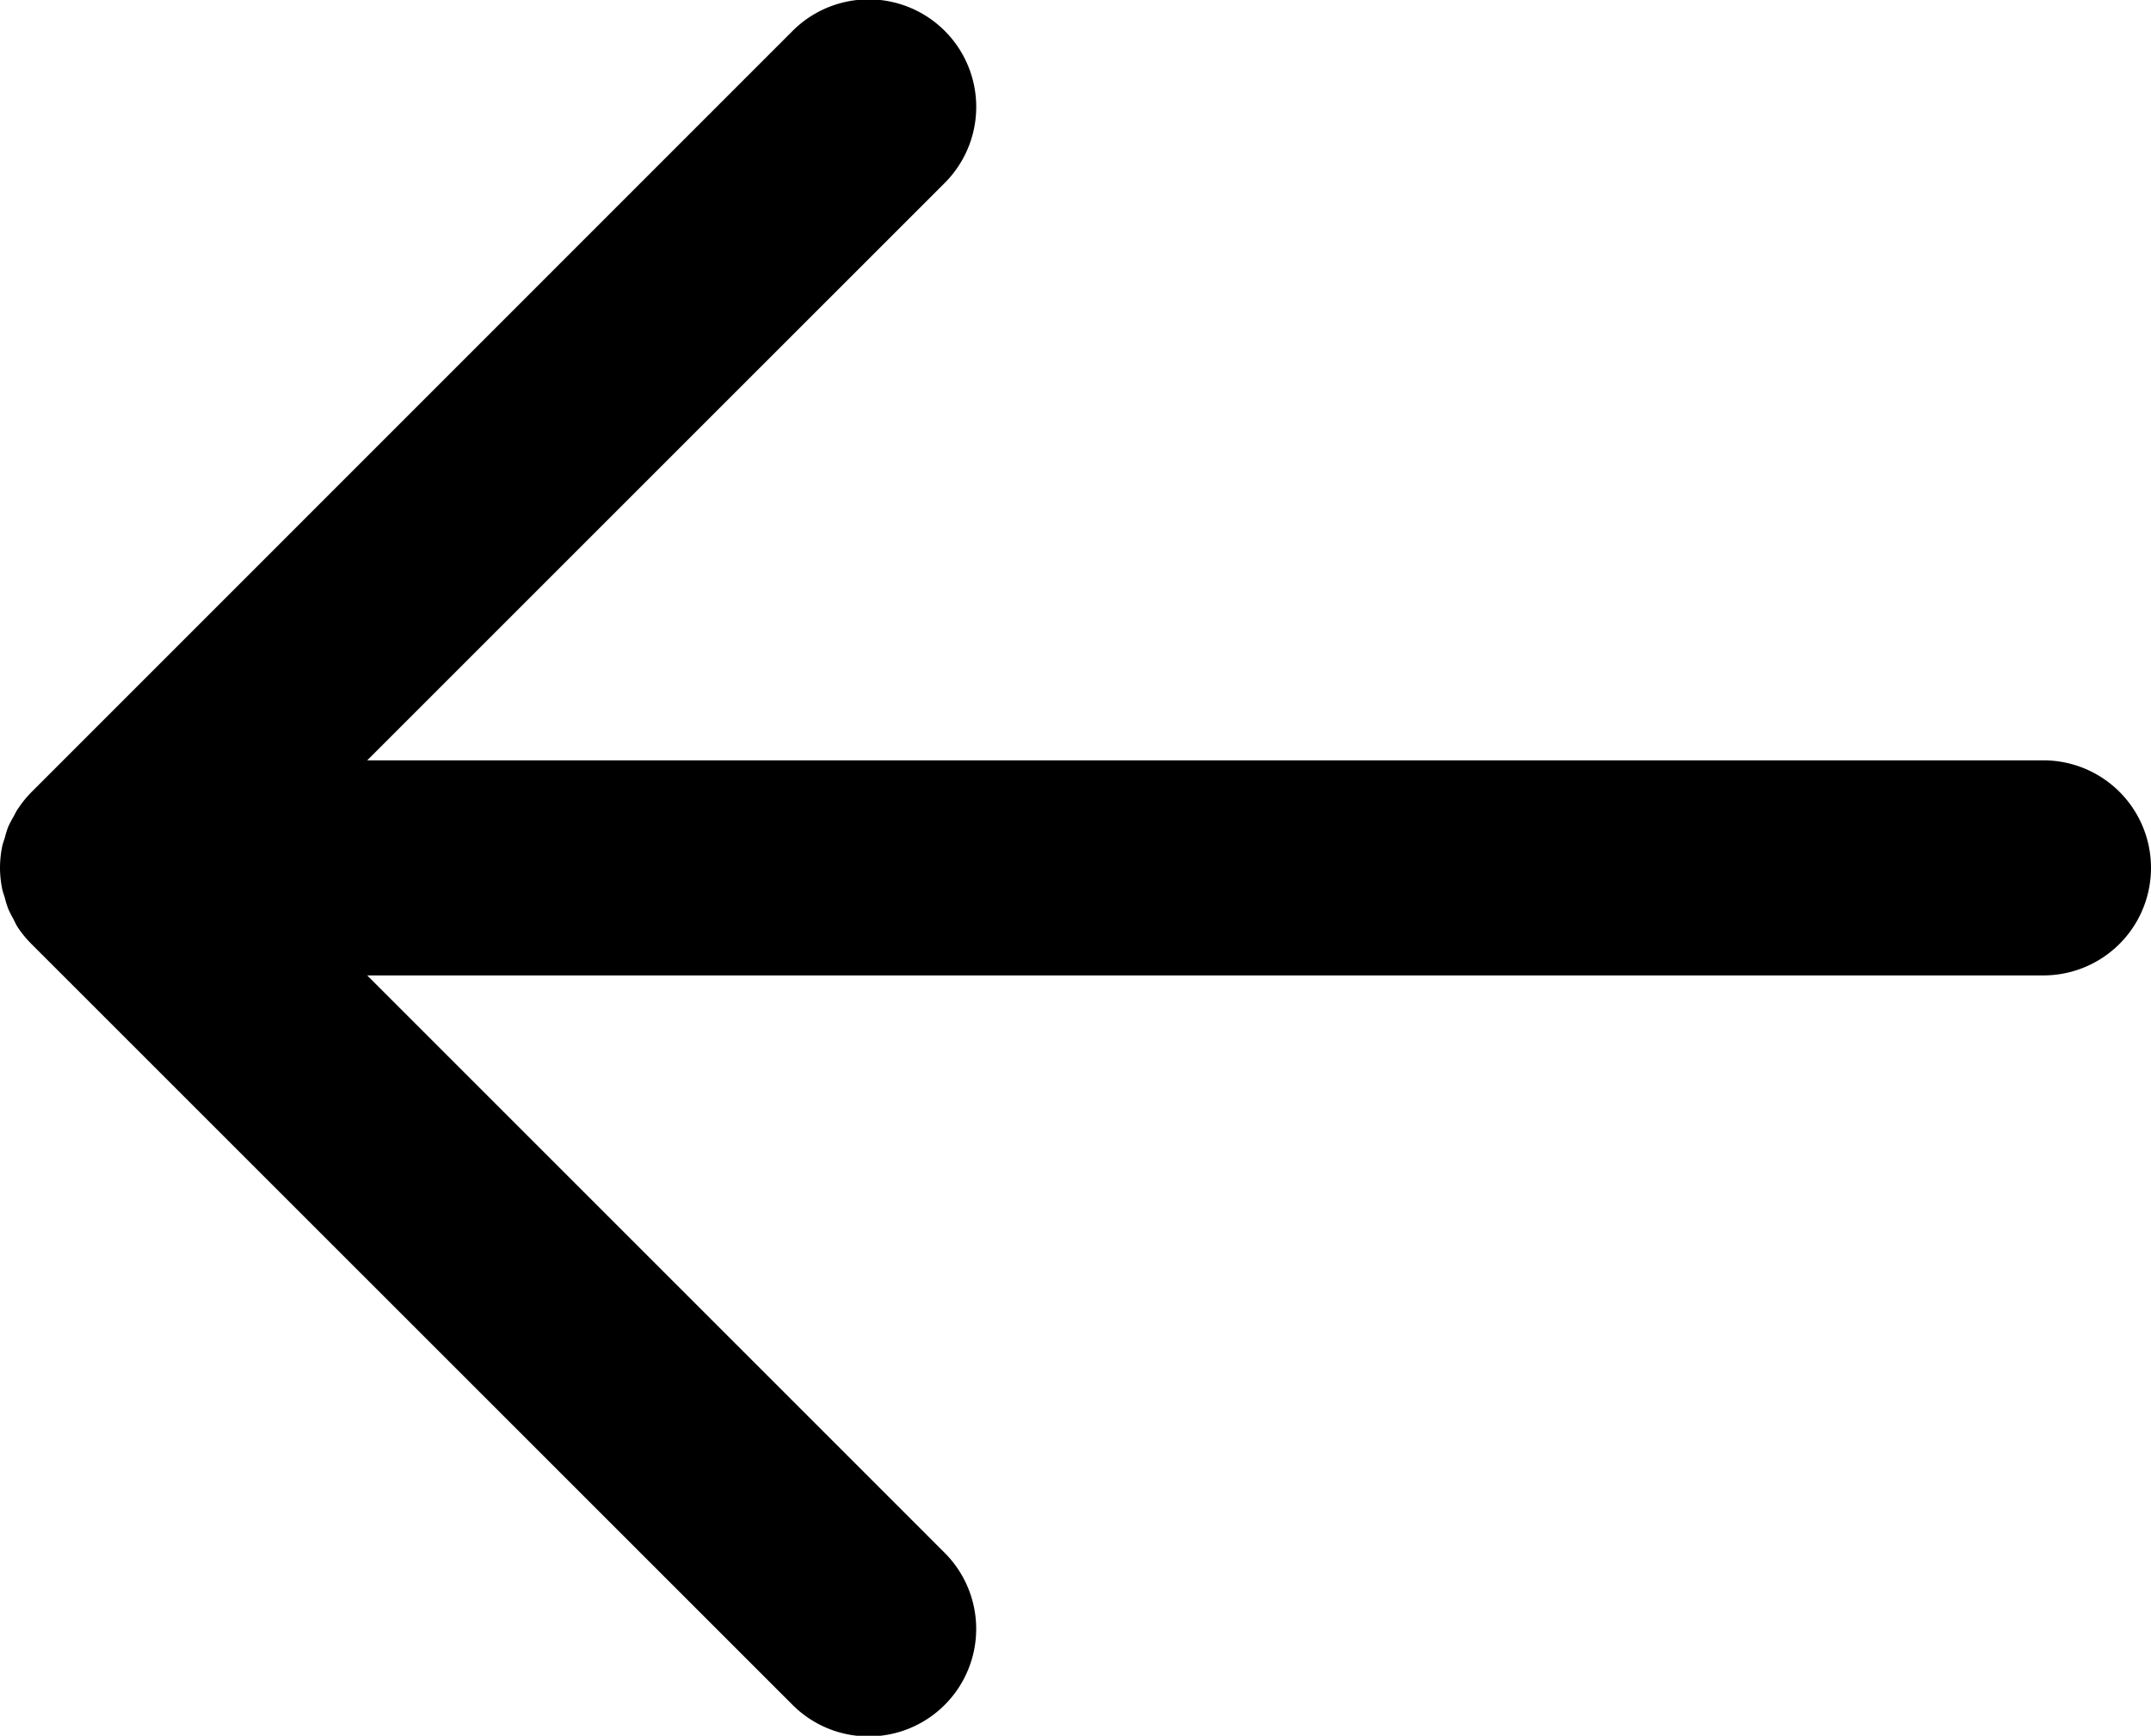 <svg xmlns="http://www.w3.org/2000/svg" width="48" height="38.74" viewBox="0 0 48 38.74">
    <path d="M45.6 21.77H8.194l12.873 12.874a2.4 2.4 0 1 1-3.394 3.394L.7 21.067a2.422 2.422 0 0 1-.3-.365c-.04-.061-.068-.126-.1-.189a2.4 2.4 0 0 1-.116-.229 2.134 2.134 0 0 1-.077-.249c-.02-.067-.046-.13-.059-.2A2.4 2.4 0 0 1 0 19.37v-.005a2.419 2.419 0 0 1 .047-.464c.014-.072.041-.139.062-.209a2.229 2.229 0 0 1 .074-.238 2.485 2.485 0 0 1 .125-.238c.032-.059.058-.119.1-.175a2.365 2.365 0 0 1 .3-.368L17.674.703a2.4 2.4 0 1 1 3.394 3.394L8.194 16.97H45.6a2.4 2.4 0 1 1 0 4.8z"/>
</svg>
